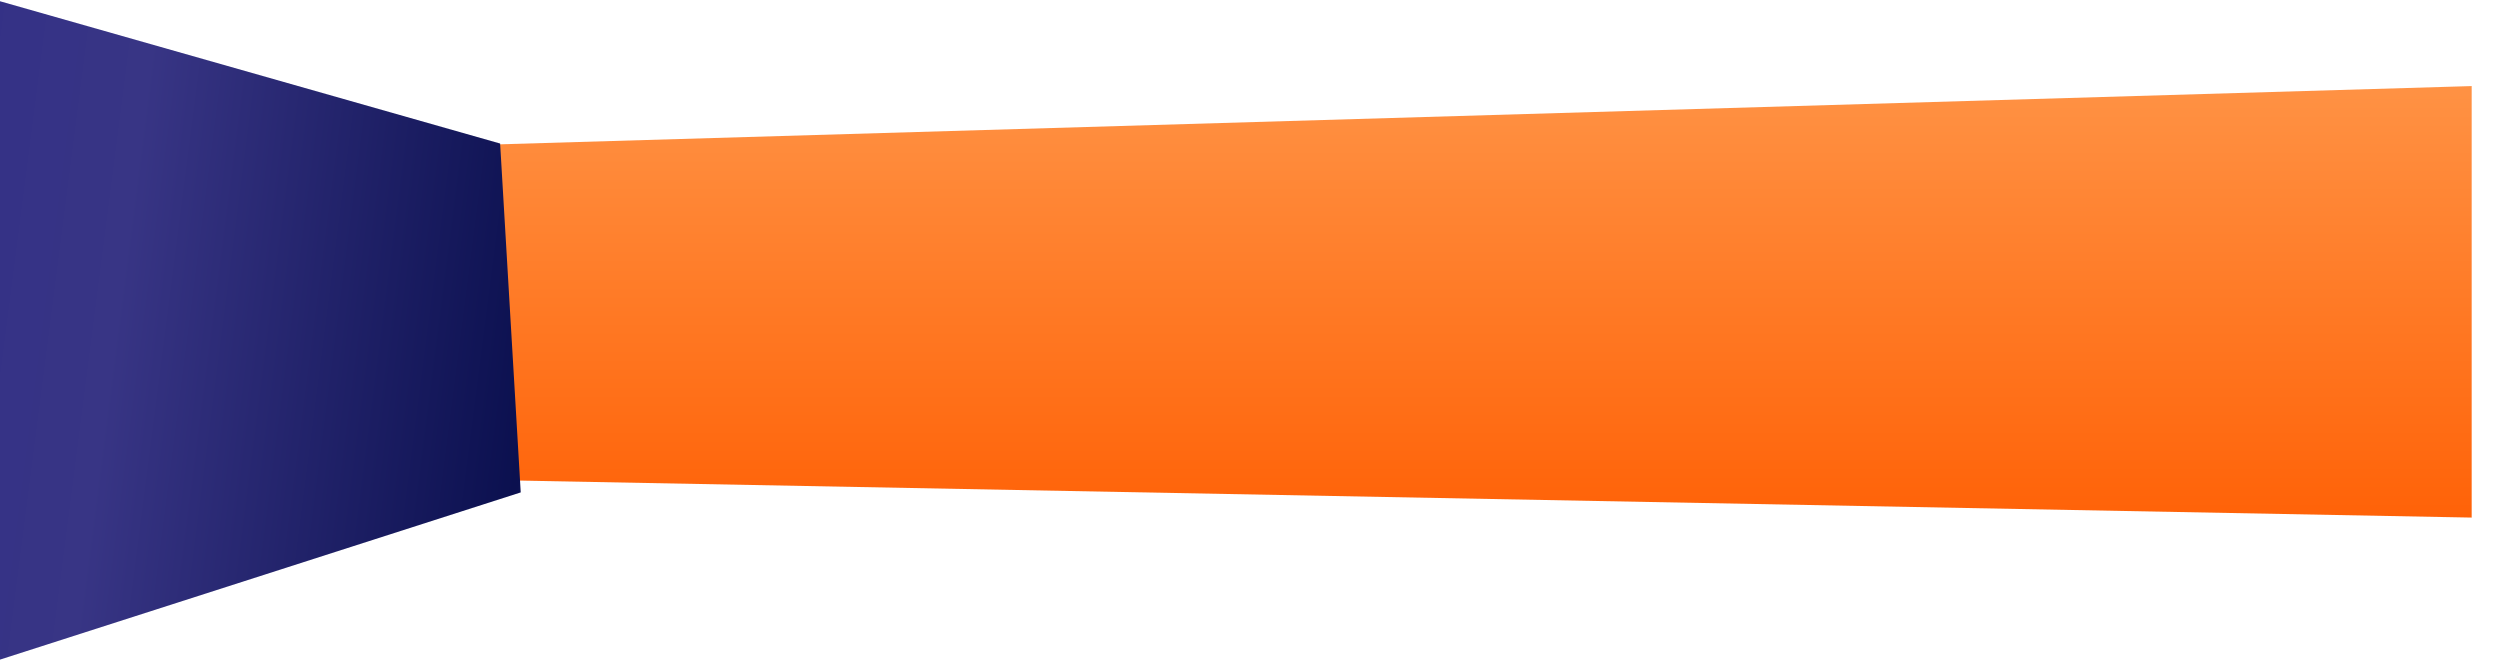 <svg width="1942" height="513" viewBox="0 0 1942 513" fill="none" xmlns="http://www.w3.org/2000/svg">
<g filter="url(#filter0_d_46_7586)">
<path fill-rule="evenodd" clip-rule="evenodd" d="M1920 66.867V402.058L211.527 369.69C205.458 369.575 200.056 365.814 197.843 360.162L111.767 140.334C107.983 130.671 114.919 120.178 125.291 119.871L1920 66.867Z" fill="url(#paint0_linear_46_7586)"/>
</g>
<path fill-rule="evenodd" clip-rule="evenodd" d="M0 512.385V0.964L388.5 111.499L404.5 382.5L0 512.385Z" fill="url(#paint1_linear_46_7586)"/>
<defs>
<filter id="filter0_d_46_7586" x="88.721" y="44.867" width="1853.28" height="379.191" filterUnits="userSpaceOnUse" color-interpolation-filters="sRGB">
<feFlood flood-opacity="0" result="BackgroundImageFix"/>
<feColorMatrix in="SourceAlpha" type="matrix" values="0 0 0 0 0 0 0 0 0 0 0 0 0 0 0 0 0 0 127 0" result="hardAlpha"/>
<feOffset/>
<feGaussianBlur stdDeviation="11"/>
<feComposite in2="hardAlpha" operator="out"/>
<feColorMatrix type="matrix" values="0 0 0 0 1 0 0 0 0 0.42 0 0 0 0 0 0 0 0 0.4 0"/>
<feBlend mode="normal" in2="BackgroundImageFix" result="effect1_dropShadow_46_7586"/>
<feBlend mode="normal" in="SourceGraphic" in2="effect1_dropShadow_46_7586" result="shape"/>
</filter>
<linearGradient id="paint0_linear_46_7586" x1="1024.38" y1="38.313" x2="1024.38" y2="445.084" gradientUnits="userSpaceOnUse">
<stop stop-color="#FF9649"/>
<stop offset="1" stop-color="#FF5C00"/>
</linearGradient>
<linearGradient id="paint1_linear_46_7586" x1="-229.098" y1="113.706" x2="740.497" y2="238.49" gradientUnits="userSpaceOnUse">
<stop stop-color="#2E2B88"/>
<stop offset="0.341" stop-color="#383585"/>
<stop offset="0.673" stop-color="#0B104F"/>
<stop offset="0.979" stop-color="#514E9C"/>
</linearGradient>
</defs>
</svg>
